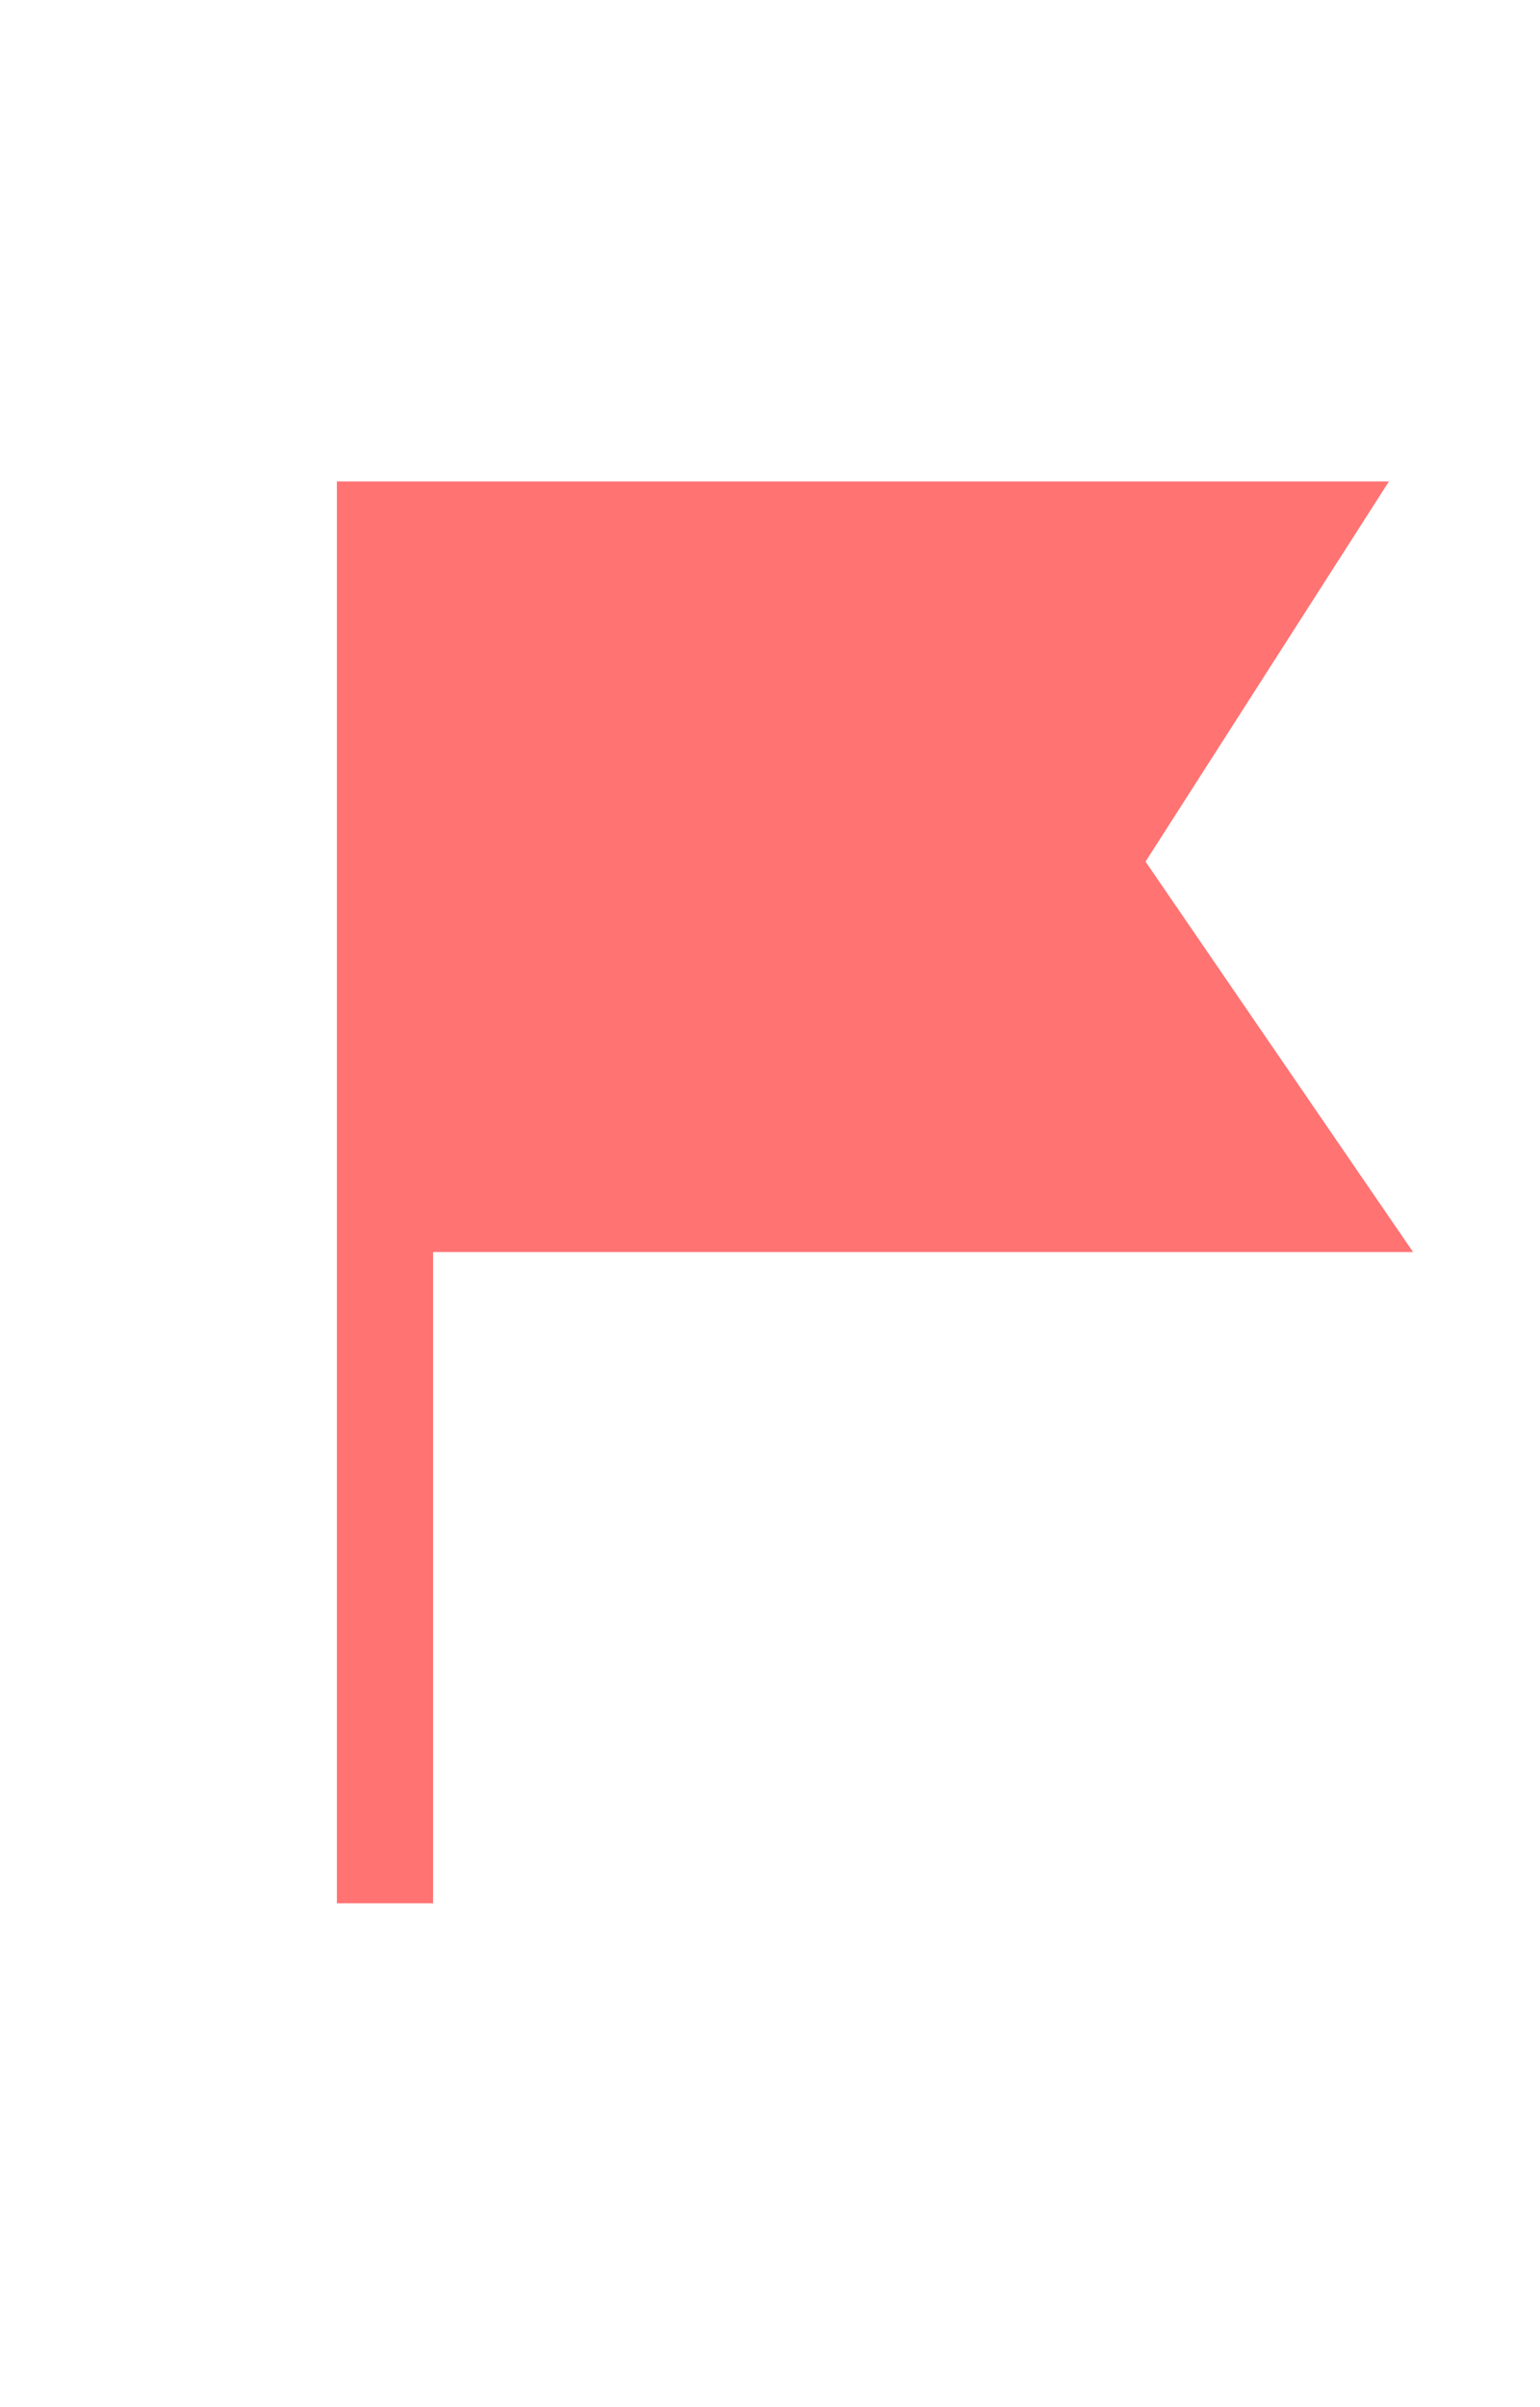 <svg height="25" viewBox="0 0 16 15" fill="none" xmlns="http://www.w3.org/2000/svg">
<g clip-path="url(#clip0_513_2190)">
<path d="M4 7.503H13.732L11.302 3.958L13.655 0.284H4V14.767" stroke="#FF7373" fill="#FF7373" stroke-width="1" stroke-miterlimit="10"/>
</g>
<defs>
<clipPath id="clip0_513_2190">
<rect width="15" height="15" fill="white" transform="translate(0.8)"/>
</clipPath>
</defs>
</svg>
